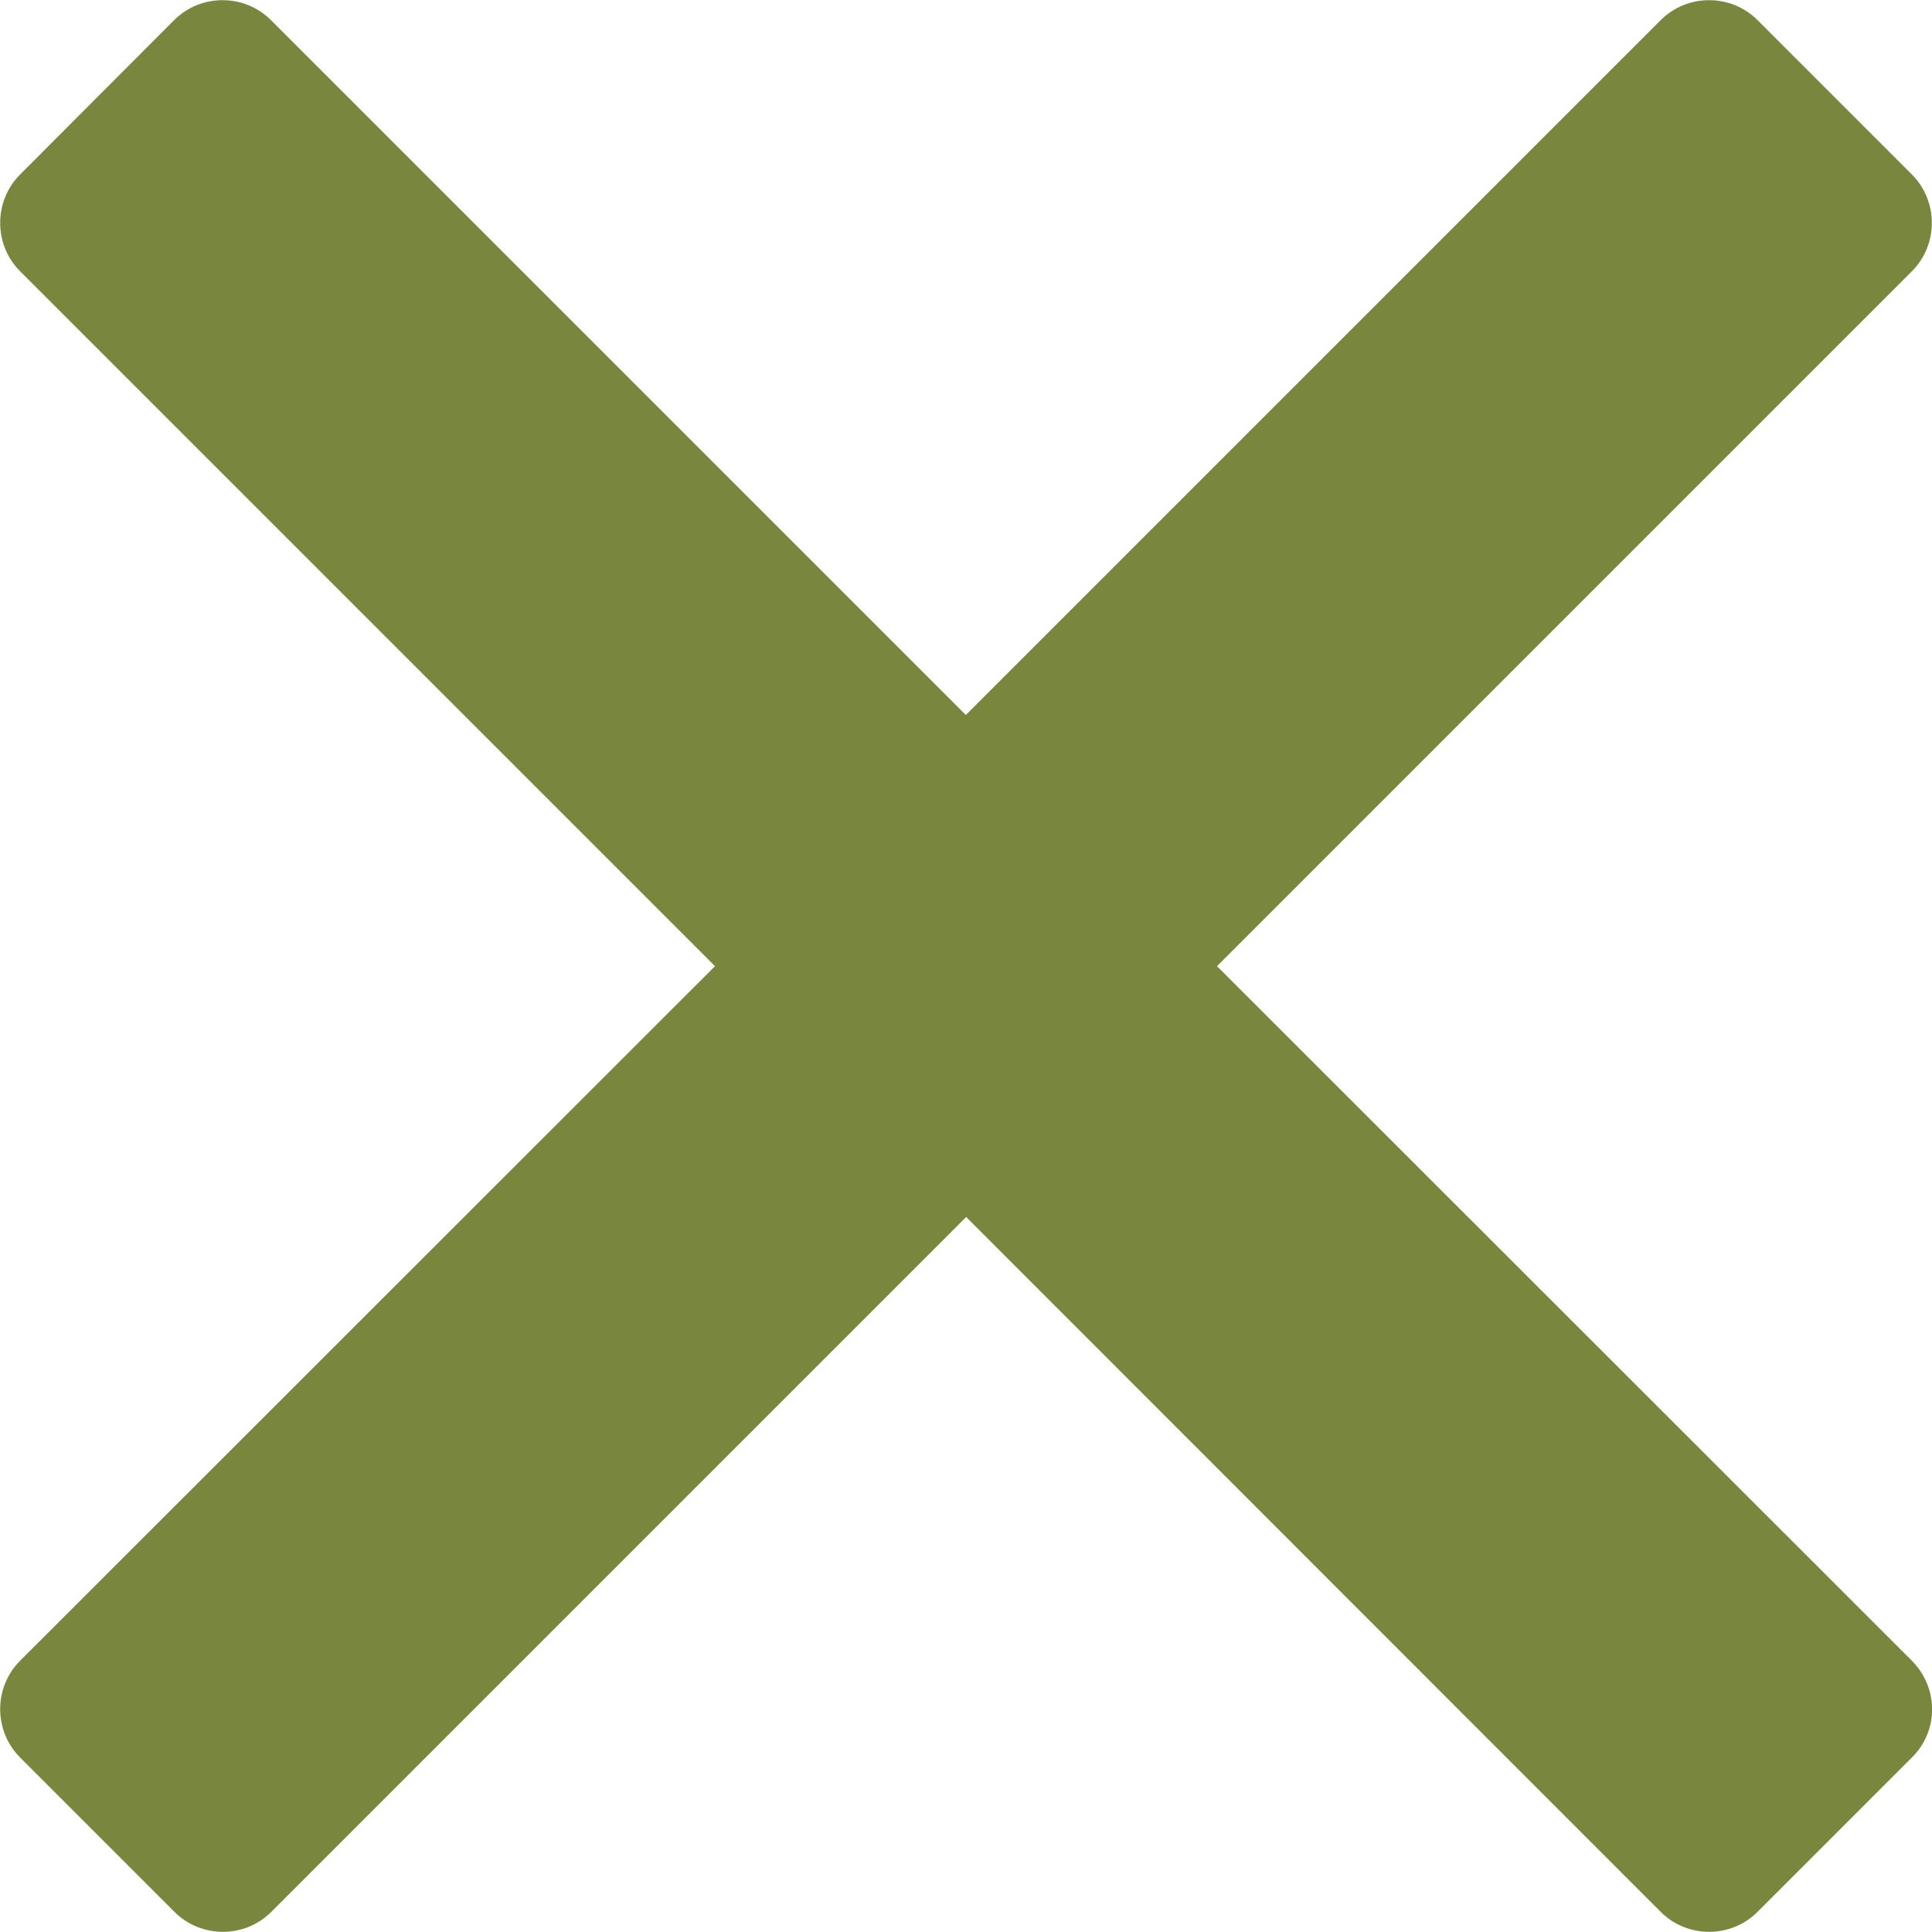 <?xml version="1.0" encoding="utf-8"?>
<!-- Generator: Adobe Illustrator 23.0.2, SVG Export Plug-In . SVG Version: 6.00 Build 0)  -->
<svg version="1.1" id="Layer_1" xmlns="http://www.w3.org/2000/svg" xmlns:xlink="http://www.w3.org/1999/xlink" x="0px" y="0px"
	 viewBox="0 0 56.69 56.69" style="enable-background:new 0 0 56.69 56.69;" xml:space="preserve">
<style type="text/css">
	.st0{fill:#79863E;}
</style>
<g>
	<path class="st0" d="M56.1,48.73L35.71,28.35L56.1,7.96c0.78-0.78,0.78-2.06,0-2.84l-4.53-4.53c-0.78-0.78-2.06-0.78-2.84,0
		L28.34,20.98L7.95,0.59c-0.78-0.78-2.06-0.78-2.84,0L0.59,5.12c-0.78,0.78-0.78,2.06,0,2.84l20.39,20.39L0.59,48.73
		c-0.78,0.78-0.78,2.06,0,2.84l4.53,4.53c0.78,0.78,2.06,0.78,2.84,0l20.39-20.39L48.73,56.1c0.78,0.78,2.06,0.78,2.84,0l4.53-4.53
		C56.89,50.79,56.89,49.53,56.1,48.73z"/>
</g>
</svg>
